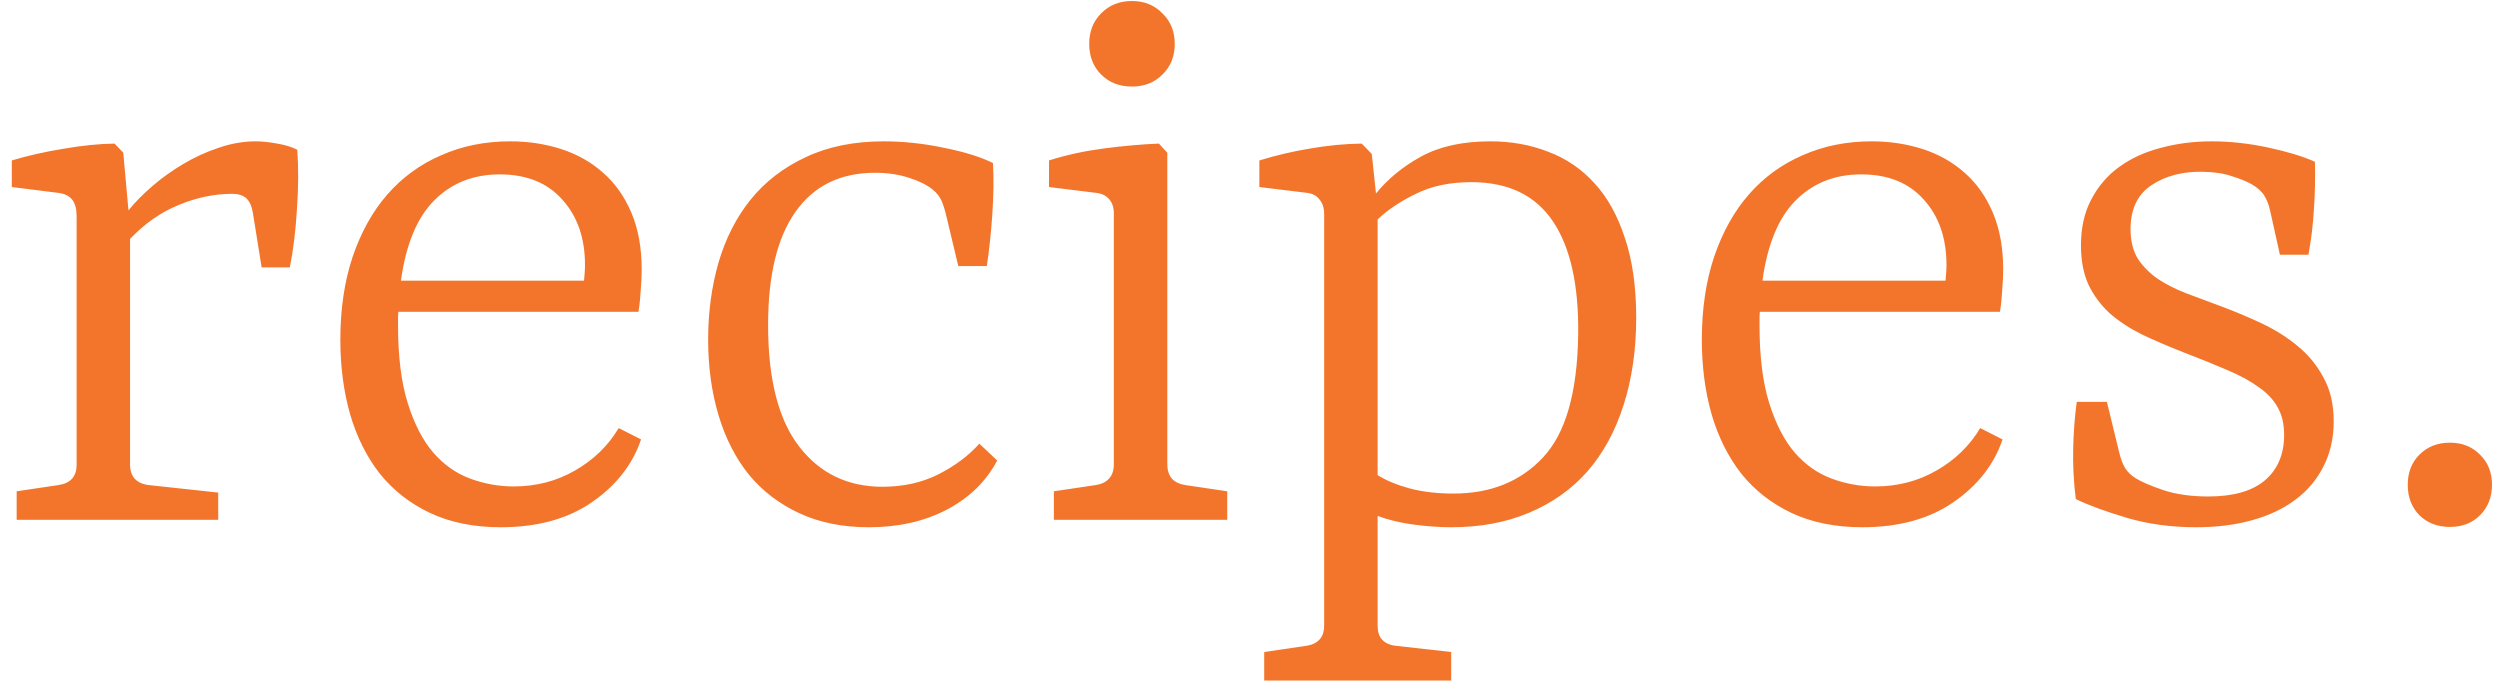 <svg width="101" height="28" viewBox="0 0 101 28" fill="none" xmlns="http://www.w3.org/2000/svg">
<path d="M8.816 19.9V21H0.673V19.848L2.349 19.599C2.593 19.564 2.777 19.482 2.899 19.351C3.03 19.211 3.095 19.019 3.095 18.774V8.721C3.095 8.441 3.038 8.228 2.925 8.079C2.812 7.922 2.62 7.826 2.349 7.791L0.477 7.556V6.482C1.114 6.29 1.808 6.133 2.558 6.011C3.309 5.88 3.998 5.81 4.627 5.801L4.98 6.168L5.19 8.498C5.452 8.175 5.774 7.848 6.158 7.516C6.542 7.185 6.957 6.888 7.402 6.626C7.856 6.356 8.332 6.137 8.829 5.972C9.335 5.797 9.837 5.71 10.334 5.71C10.588 5.71 10.876 5.74 11.198 5.801C11.521 5.854 11.792 5.937 12.01 6.05C12.062 6.766 12.058 7.564 11.997 8.446C11.945 9.327 11.849 10.113 11.709 10.802H10.57L10.217 8.603C10.173 8.332 10.086 8.136 9.955 8.014C9.824 7.892 9.632 7.831 9.379 7.831C8.663 7.831 7.948 7.979 7.232 8.276C6.516 8.564 5.857 9.022 5.255 9.65V18.774C5.255 19.019 5.321 19.211 5.452 19.351C5.591 19.49 5.783 19.573 6.028 19.599L8.816 19.9ZM20.191 7.045C19.126 7.045 18.245 7.394 17.547 8.092C16.849 8.791 16.399 9.873 16.198 11.339H23.595C23.604 11.226 23.612 11.121 23.621 11.025C23.63 10.929 23.634 10.824 23.634 10.71C23.634 9.62 23.329 8.738 22.718 8.066C22.116 7.385 21.273 7.045 20.191 7.045ZM25.899 17.753C25.558 18.766 24.895 19.612 23.909 20.293C22.931 20.965 21.705 21.301 20.23 21.301C19.148 21.301 18.197 21.109 17.377 20.725C16.565 20.341 15.889 19.813 15.348 19.141C14.815 18.46 14.414 17.657 14.143 16.732C13.881 15.807 13.75 14.804 13.75 13.722C13.75 12.482 13.916 11.365 14.248 10.37C14.588 9.375 15.055 8.537 15.649 7.857C16.251 7.167 16.975 6.639 17.822 6.273C18.668 5.897 19.598 5.71 20.61 5.71C21.343 5.71 22.033 5.815 22.678 6.024C23.324 6.233 23.887 6.552 24.367 6.98C24.847 7.399 25.227 7.935 25.506 8.59C25.785 9.244 25.925 10.012 25.925 10.894C25.925 11.112 25.912 11.387 25.886 11.719C25.868 12.041 25.838 12.334 25.794 12.596H16.094C16.085 12.683 16.081 12.774 16.081 12.87C16.081 12.966 16.081 13.062 16.081 13.159C16.081 14.406 16.212 15.45 16.473 16.287C16.735 17.125 17.08 17.793 17.508 18.29C17.935 18.779 18.433 19.128 19 19.337C19.567 19.547 20.152 19.652 20.754 19.652C21.662 19.652 22.486 19.438 23.228 19.01C23.979 18.582 24.568 18.011 24.995 17.295L25.899 17.753ZM28.609 13.722C28.609 12.622 28.748 11.583 29.028 10.606C29.316 9.628 29.748 8.782 30.324 8.066C30.909 7.342 31.65 6.77 32.549 6.351C33.448 5.924 34.5 5.71 35.704 5.71C36.498 5.71 37.31 5.797 38.139 5.972C38.968 6.137 39.627 6.343 40.116 6.587C40.151 7.198 40.142 7.887 40.09 8.655C40.037 9.423 39.963 10.121 39.867 10.75H38.715L38.231 8.721C38.178 8.494 38.117 8.297 38.047 8.132C37.978 7.957 37.851 7.796 37.668 7.647C37.423 7.455 37.1 7.298 36.699 7.176C36.298 7.045 35.848 6.98 35.351 6.98C33.954 6.98 32.885 7.503 32.143 8.551C31.402 9.589 31.031 11.116 31.031 13.132C31.031 15.323 31.45 16.959 32.287 18.041C33.125 19.124 34.247 19.665 35.652 19.665C36.49 19.665 37.24 19.499 37.903 19.167C38.575 18.827 39.13 18.412 39.566 17.924L40.286 18.604C39.841 19.451 39.16 20.114 38.244 20.594C37.336 21.066 36.289 21.301 35.102 21.301C34.046 21.301 33.112 21.113 32.3 20.738C31.489 20.363 30.808 19.844 30.258 19.18C29.717 18.508 29.307 17.706 29.028 16.772C28.748 15.838 28.609 14.821 28.609 13.722ZM47.159 6.168V18.748C47.159 18.993 47.22 19.189 47.342 19.337C47.473 19.477 47.66 19.564 47.905 19.599L49.58 19.848V21H42.577V19.848L44.252 19.599C44.497 19.564 44.68 19.477 44.802 19.337C44.933 19.198 44.999 19.006 44.999 18.762V8.629C44.999 8.385 44.938 8.193 44.815 8.053C44.693 7.905 44.514 7.817 44.279 7.791L42.38 7.556V6.482C43.061 6.264 43.799 6.103 44.593 5.998C45.396 5.893 46.138 5.828 46.818 5.801L47.159 6.168ZM47.46 1.769C47.46 2.276 47.294 2.69 46.962 3.013C46.639 3.336 46.229 3.497 45.732 3.497C45.225 3.497 44.811 3.336 44.488 3.013C44.165 2.69 44.004 2.276 44.004 1.769C44.004 1.272 44.165 0.862 44.488 0.539C44.811 0.207 45.225 0.041 45.732 0.041C46.229 0.041 46.639 0.207 46.962 0.539C47.294 0.862 47.46 1.272 47.46 1.769ZM58.719 19.94C60.22 19.94 61.425 19.455 62.332 18.486C63.249 17.518 63.724 15.864 63.759 13.525C63.785 11.518 63.445 9.991 62.738 8.943C62.031 7.887 60.932 7.359 59.439 7.359C58.575 7.359 57.829 7.516 57.201 7.831C56.572 8.136 56.057 8.481 55.656 8.865V19.194C55.979 19.403 56.407 19.582 56.939 19.73C57.471 19.87 58.065 19.94 58.719 19.94ZM58.628 26.341V27.493H51.074V26.341L52.763 26.092C53.007 26.058 53.191 25.97 53.313 25.831C53.435 25.7 53.496 25.512 53.496 25.268V8.642C53.496 8.407 53.435 8.215 53.313 8.066C53.199 7.909 53.029 7.817 52.802 7.791L50.878 7.556V6.482C51.559 6.273 52.248 6.111 52.946 5.998C53.644 5.876 54.334 5.81 55.014 5.801L55.42 6.22L55.59 7.817C56.062 7.233 56.668 6.735 57.41 6.325C58.161 5.915 59.094 5.71 60.212 5.71C61.049 5.71 61.826 5.849 62.542 6.129C63.266 6.399 63.89 6.823 64.414 7.399C64.937 7.966 65.348 8.703 65.644 9.611C65.95 10.51 66.103 11.583 66.103 12.831C66.103 14.132 65.932 15.31 65.592 16.366C65.26 17.413 64.776 18.303 64.139 19.036C63.502 19.761 62.716 20.319 61.782 20.712C60.857 21.105 59.806 21.301 58.628 21.301C58.174 21.301 57.676 21.266 57.135 21.196C56.594 21.127 56.101 21.009 55.656 20.843V25.281C55.656 25.525 55.717 25.713 55.839 25.844C55.97 25.983 56.158 26.066 56.402 26.092L58.628 26.341ZM75.195 7.045C74.13 7.045 73.249 7.394 72.551 8.092C71.853 8.791 71.403 9.873 71.203 11.339H78.599C78.608 11.226 78.616 11.121 78.625 11.025C78.634 10.929 78.638 10.824 78.638 10.71C78.638 9.62 78.333 8.738 77.722 8.066C77.12 7.385 76.277 7.045 75.195 7.045ZM80.903 17.753C80.562 18.766 79.899 19.612 78.913 20.293C77.936 20.965 76.709 21.301 75.234 21.301C74.152 21.301 73.201 21.109 72.381 20.725C71.569 20.341 70.893 19.813 70.352 19.141C69.819 18.46 69.418 17.657 69.147 16.732C68.885 15.807 68.754 14.804 68.754 13.722C68.754 12.482 68.92 11.365 69.252 10.37C69.592 9.375 70.059 8.537 70.653 7.857C71.255 7.167 71.979 6.639 72.826 6.273C73.672 5.897 74.602 5.71 75.614 5.71C76.347 5.71 77.037 5.815 77.683 6.024C78.328 6.233 78.891 6.552 79.371 6.98C79.851 7.399 80.231 7.935 80.51 8.59C80.789 9.244 80.929 10.012 80.929 10.894C80.929 11.112 80.916 11.387 80.89 11.719C80.872 12.041 80.842 12.334 80.798 12.596H71.098C71.089 12.683 71.085 12.774 71.085 12.87C71.085 12.966 71.085 13.062 71.085 13.159C71.085 14.406 71.216 15.45 71.477 16.287C71.739 17.125 72.084 17.793 72.512 18.29C72.939 18.779 73.437 19.128 74.004 19.337C74.571 19.547 75.156 19.652 75.758 19.652C76.666 19.652 77.49 19.438 78.232 19.01C78.983 18.582 79.572 18.011 80 17.295L80.903 17.753ZM83.862 20.162C83.774 19.455 83.74 18.766 83.757 18.094C83.774 17.422 83.822 16.802 83.901 16.235H85.118L85.603 18.225C85.672 18.521 85.755 18.748 85.852 18.905C85.948 19.062 86.091 19.202 86.284 19.324C86.528 19.473 86.907 19.634 87.422 19.809C87.937 19.974 88.535 20.058 89.216 20.058C90.228 20.058 90.992 19.839 91.507 19.403C92.022 18.958 92.279 18.347 92.279 17.57C92.279 17.134 92.192 16.763 92.017 16.457C91.852 16.152 91.598 15.882 91.258 15.646C90.926 15.402 90.503 15.17 89.988 14.952C89.482 14.734 88.888 14.494 88.208 14.232C87.606 13.996 87.047 13.756 86.532 13.512C86.026 13.259 85.59 12.971 85.223 12.648C84.865 12.316 84.582 11.932 84.372 11.496C84.171 11.051 84.071 10.523 84.071 9.912C84.071 9.196 84.211 8.577 84.49 8.053C84.769 7.521 85.144 7.084 85.616 6.744C86.096 6.395 86.659 6.137 87.305 5.972C87.95 5.797 88.635 5.71 89.36 5.71C90.093 5.71 90.848 5.793 91.624 5.959C92.401 6.124 93.034 6.316 93.523 6.535C93.54 7.172 93.527 7.804 93.484 8.433C93.448 9.061 93.374 9.681 93.261 10.292H92.109L91.716 8.524C91.664 8.28 91.585 8.075 91.481 7.909C91.376 7.735 91.201 7.577 90.957 7.438C90.774 7.333 90.516 7.228 90.184 7.124C89.862 7.01 89.465 6.949 88.993 6.94C88.182 6.923 87.492 7.102 86.925 7.477C86.358 7.852 86.074 8.446 86.074 9.257C86.074 9.737 86.174 10.139 86.375 10.462C86.585 10.776 86.855 11.046 87.187 11.274C87.518 11.492 87.898 11.684 88.326 11.85C88.753 12.007 89.185 12.168 89.622 12.334C90.215 12.552 90.791 12.792 91.35 13.054C91.908 13.316 92.401 13.626 92.829 13.983C93.265 14.341 93.614 14.769 93.876 15.266C94.147 15.755 94.282 16.34 94.282 17.02C94.282 17.692 94.147 18.294 93.876 18.827C93.614 19.359 93.239 19.809 92.75 20.175C92.27 20.542 91.686 20.821 90.996 21.013C90.316 21.205 89.561 21.301 88.731 21.301C87.719 21.301 86.785 21.174 85.93 20.922C85.075 20.668 84.385 20.415 83.862 20.162ZM100.677 19.586C100.677 20.084 100.515 20.494 100.192 20.817C99.878 21.131 99.472 21.288 98.975 21.288C98.477 21.288 98.067 21.131 97.744 20.817C97.43 20.494 97.273 20.084 97.273 19.586C97.273 19.089 97.43 18.683 97.744 18.369C98.067 18.046 98.477 17.884 98.975 17.884C99.472 17.884 99.878 18.046 100.192 18.369C100.515 18.683 100.677 19.089 100.677 19.586Z" fill="#F3752B"/>
</svg>
